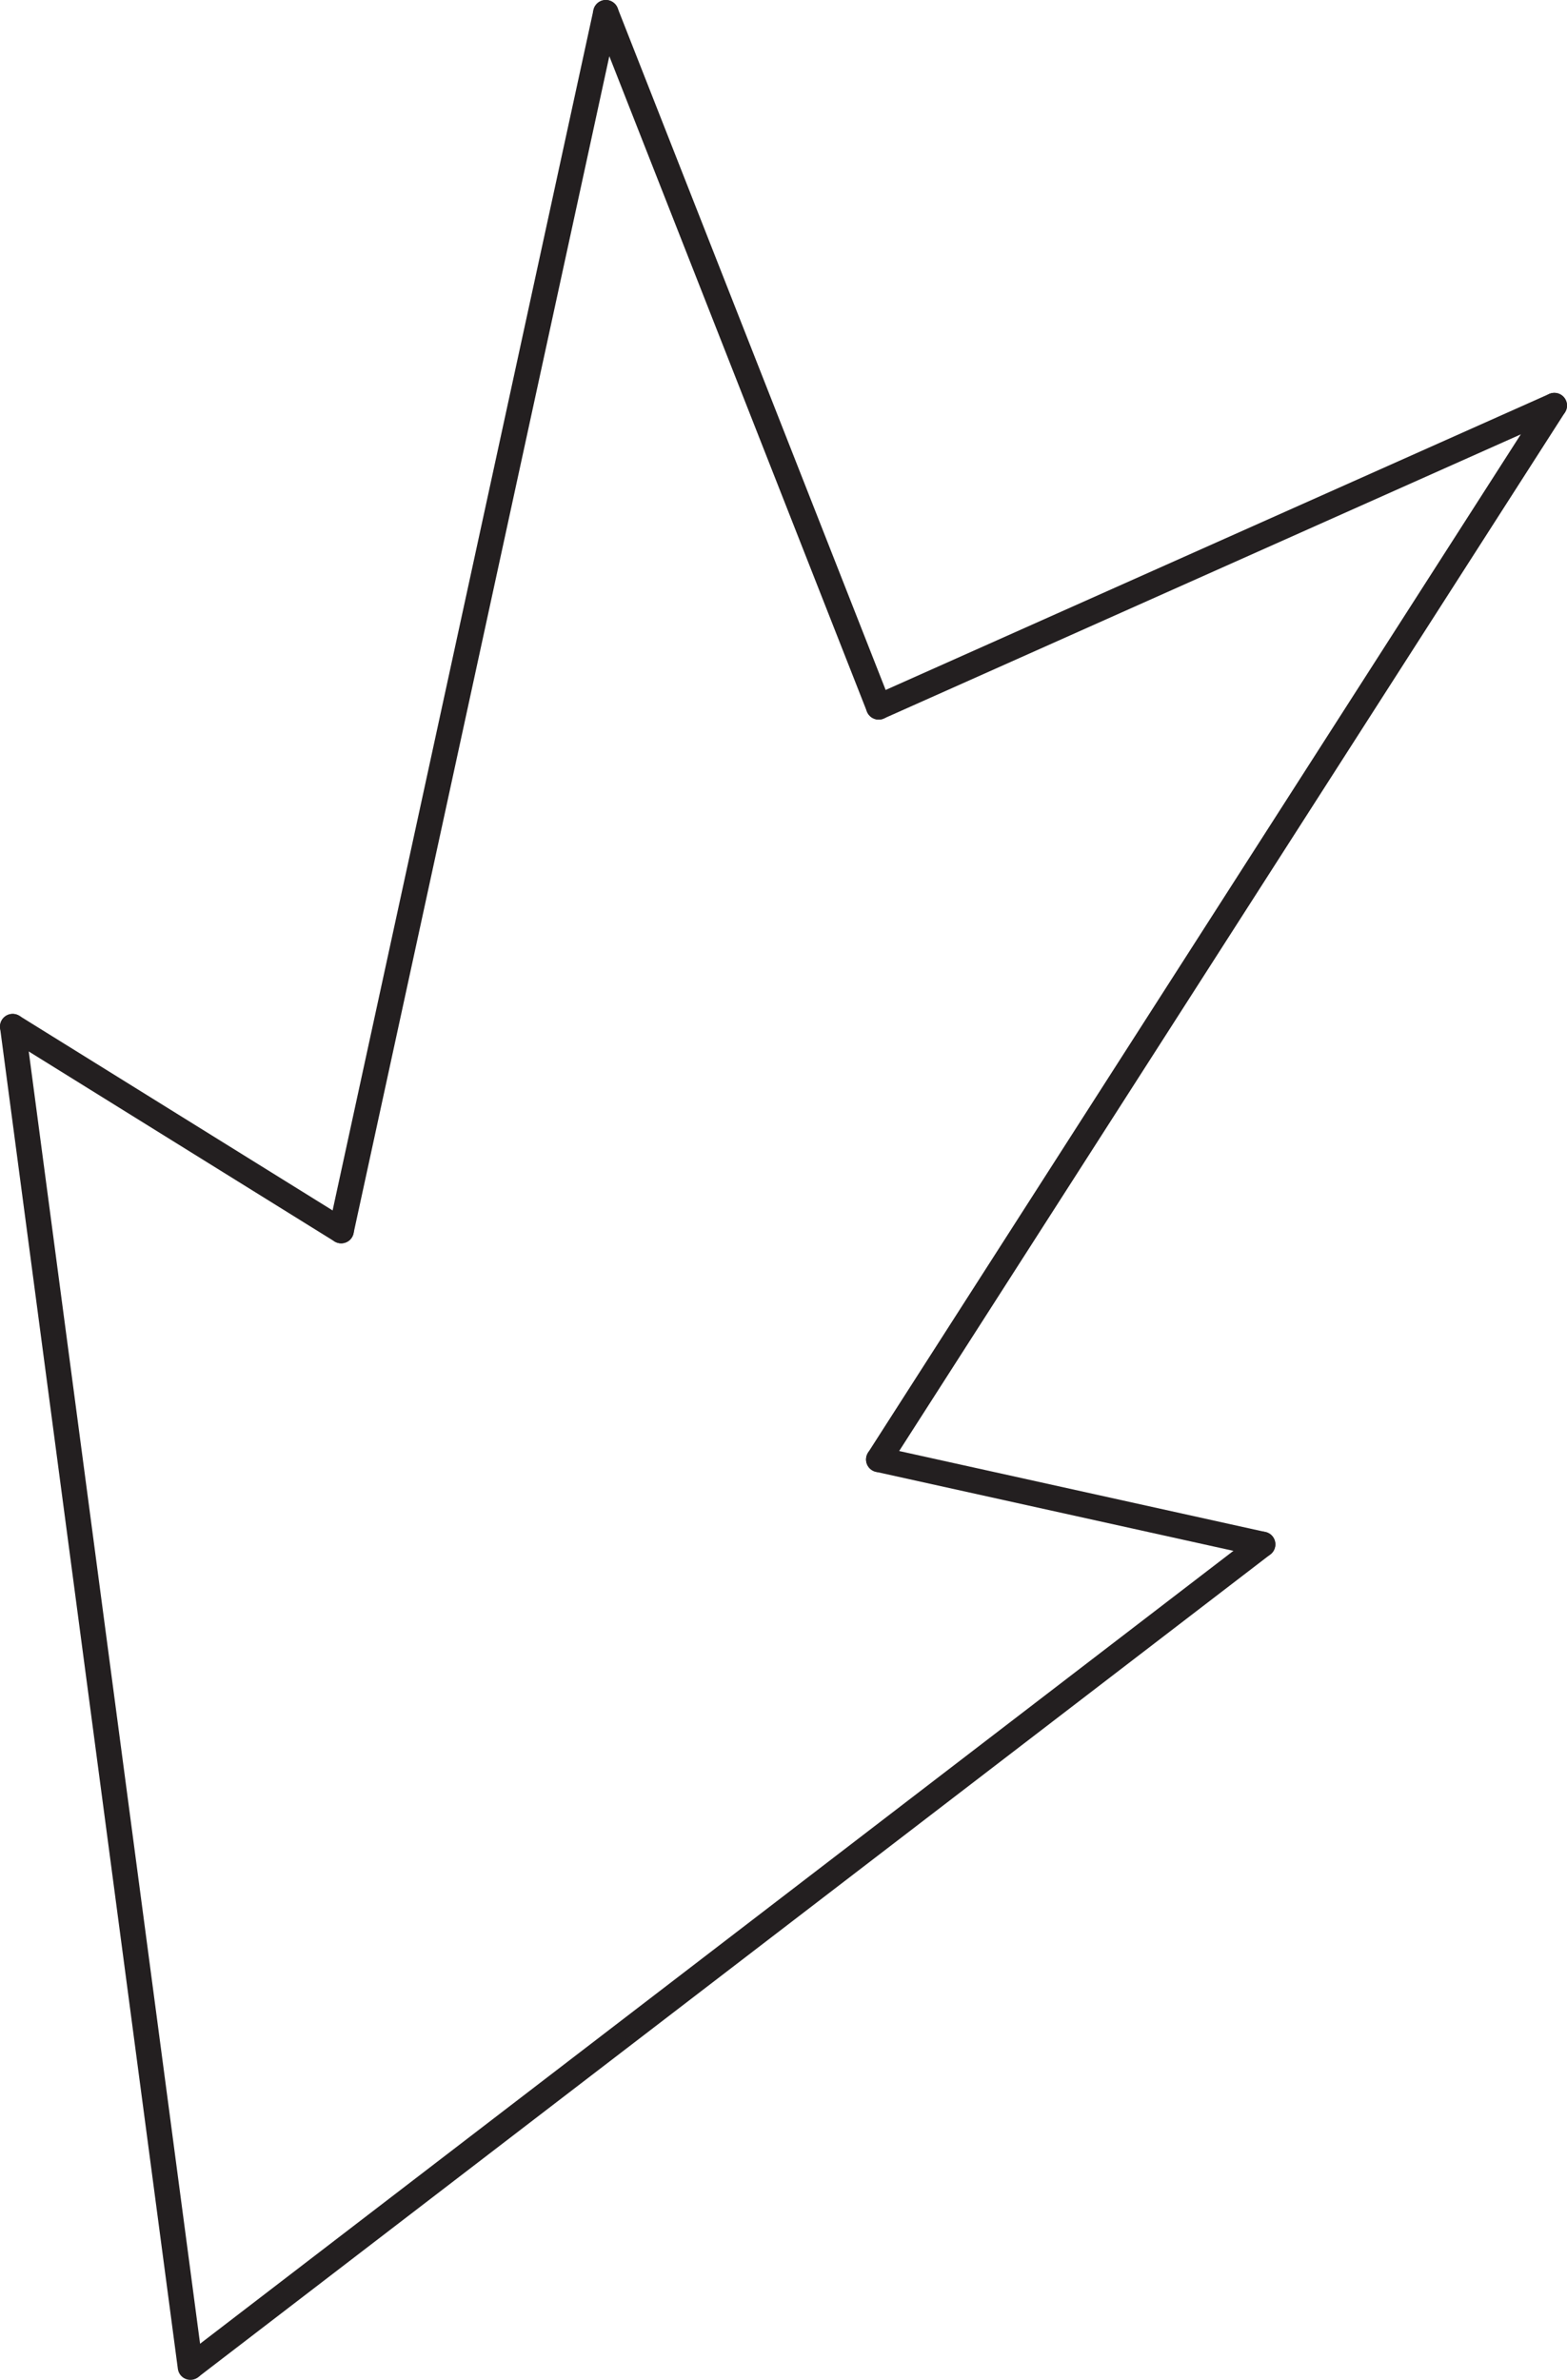 <svg id="Layer_1" data-name="Layer 1" xmlns="http://www.w3.org/2000/svg" viewBox="0 0 123.69 187.85"><defs><style>.cls-1{fill:none;stroke:#231f20;stroke-linecap:round;stroke-miterlimit:10;stroke-width:2px;}</style></defs><title>247,5</title><g id="Arrows"><g id="Arrows_of_Action" data-name="Arrows of Action"><g id="Pull_paper_out" data-name="Pull paper out"><line class="cls-1" x1="15.1" y1="186.79" x2="99.67" y2="121.9"/><line class="cls-1" x1="15.03" y1="186.85" x2="1" y2="81.03"/><line class="cls-1" x1="122.69" y1="32.01" x2="69.36" y2="55.8"/><line class="cls-1" x1="47.82" y1="1" x2="69.36" y2="55.8"/><line class="cls-1" x1="99.67" y1="121.9" x2="69.36" y2="115.2"/><line class="cls-1" x1="1" y1="81.03" x2="26.93" y2="97.14"/><line class="cls-1" x1="47.82" y1="1" x2="26.93" y2="97.14"/><line class="cls-1" x1="69.36" y1="115.2" x2="122.69" y2="32.01"/></g></g></g></svg>